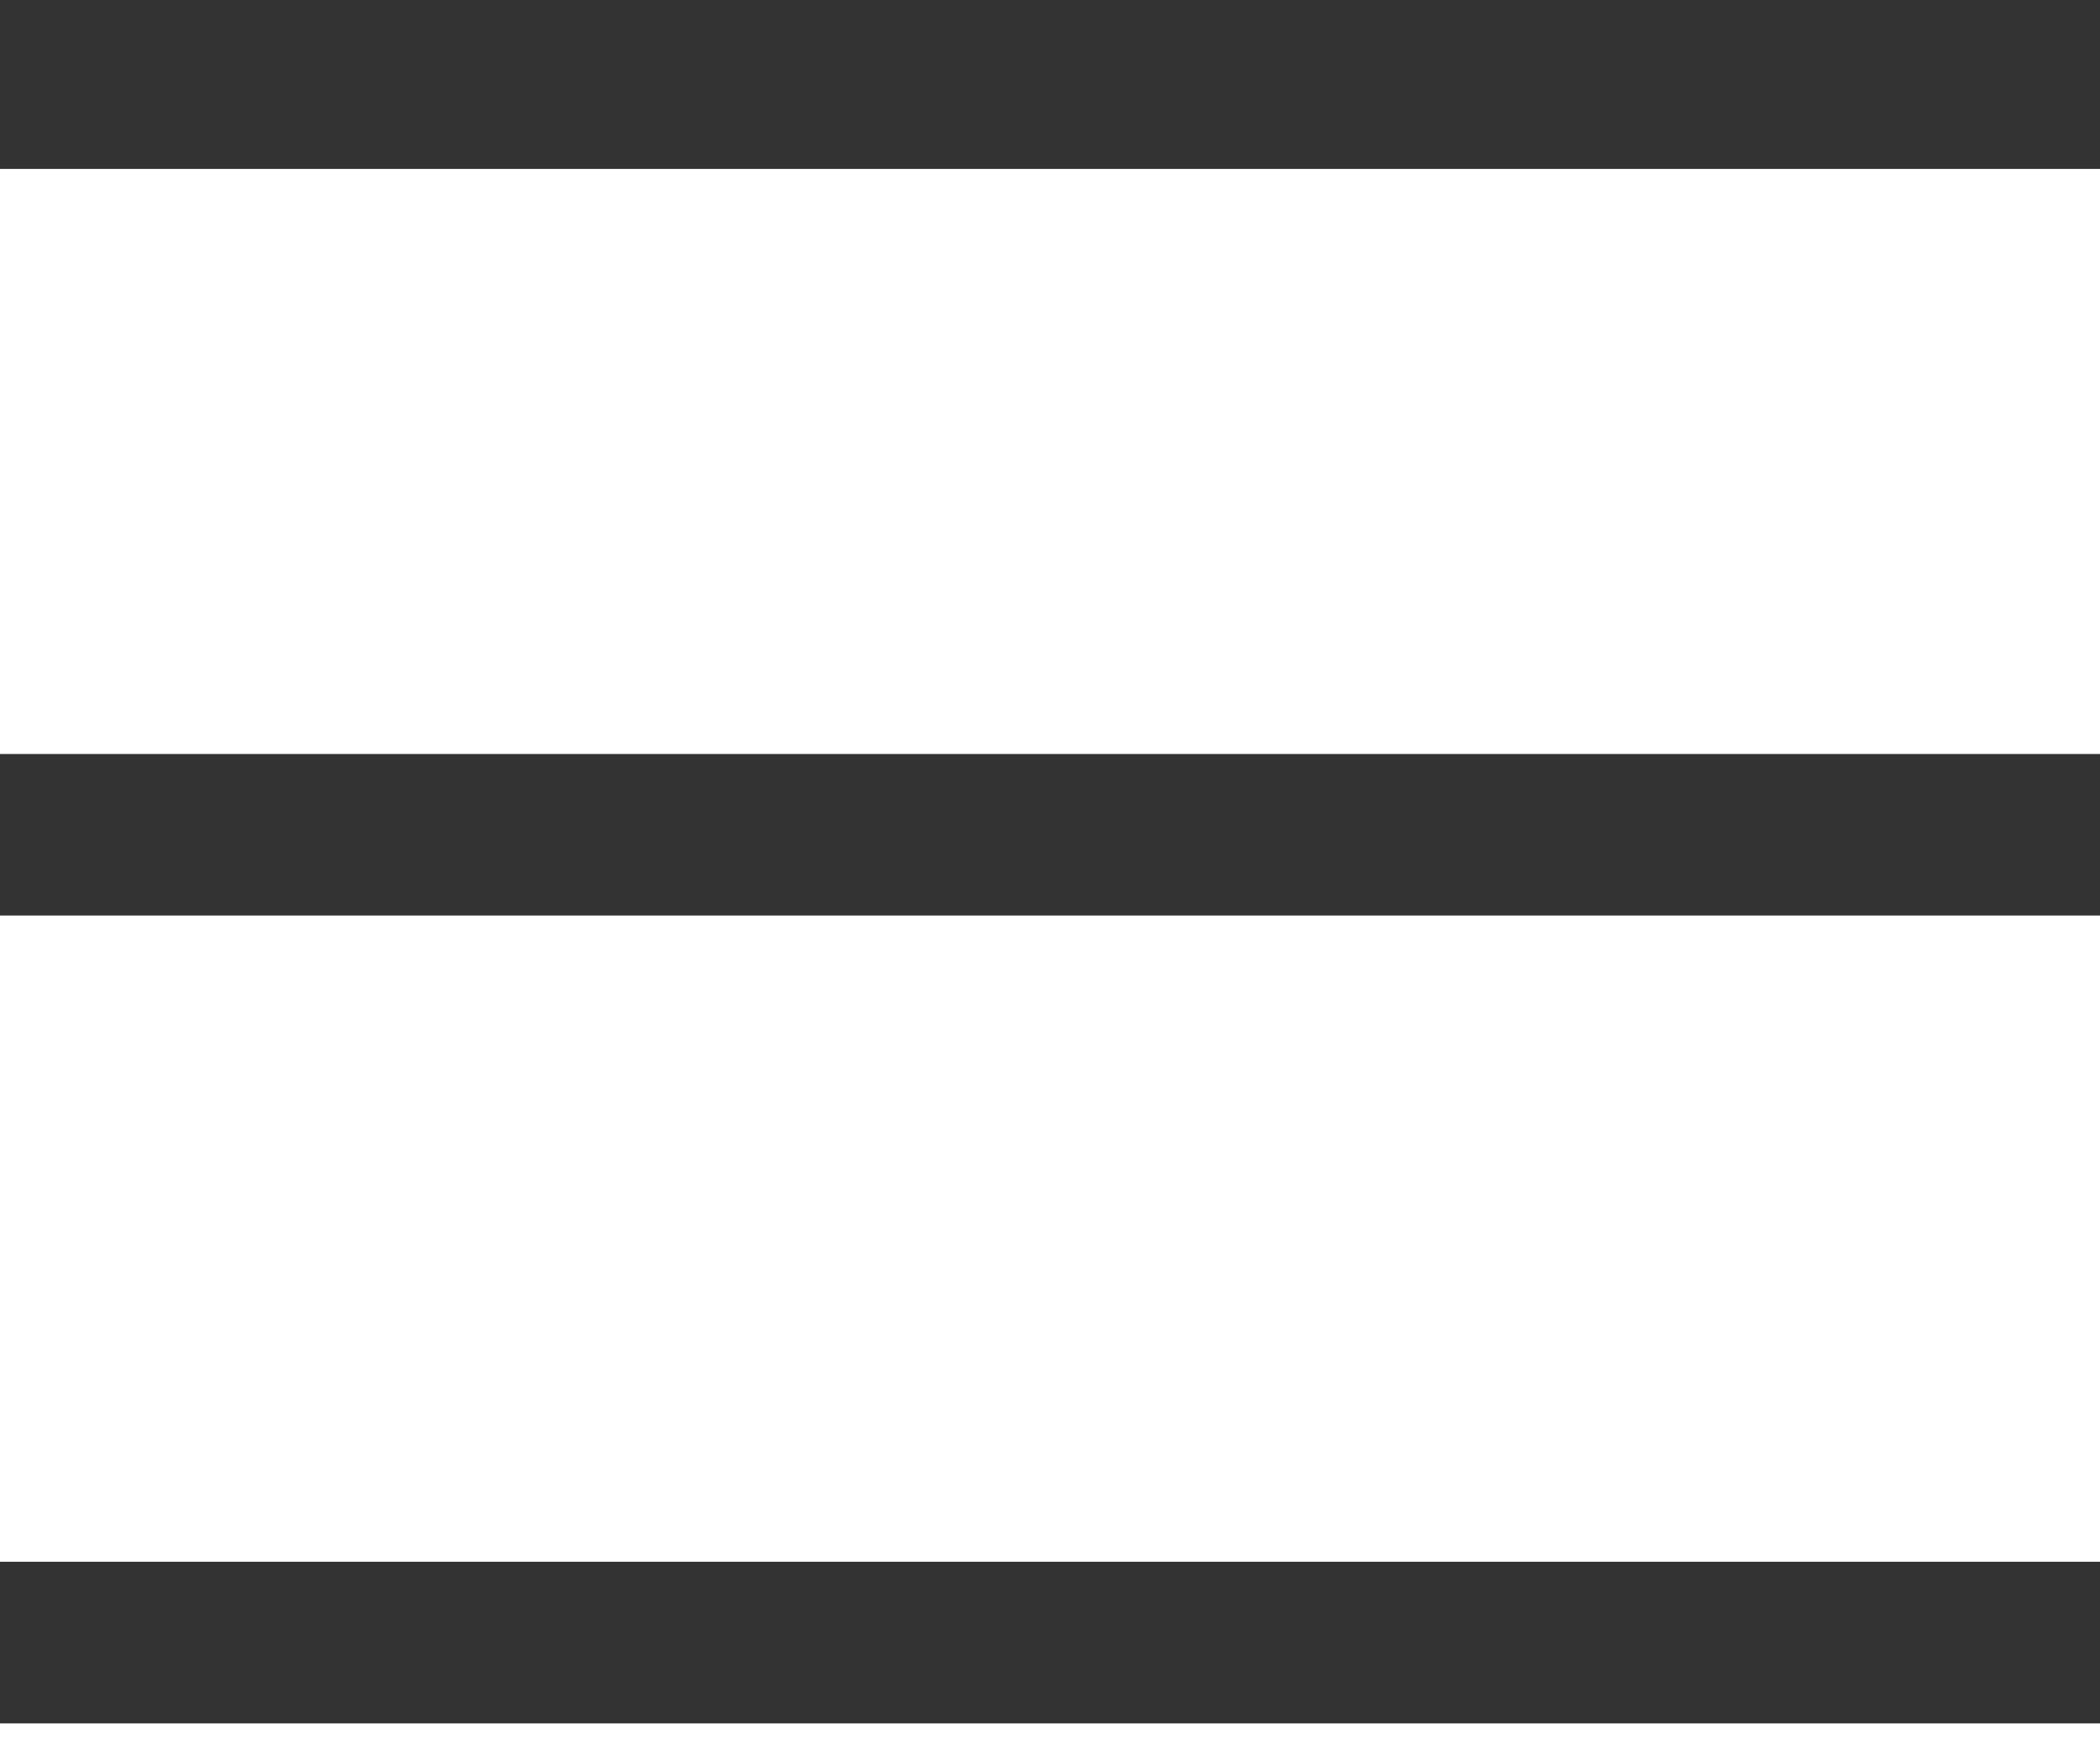 <svg width="48" height="40" fill="none" xmlns="http://www.w3.org/2000/svg">
  <g clip-path="url(#clip0_121_3723)">
    <path
      d="M48 0V3.861H0V0H48ZM48 17.231V20.923H0V17.231H48ZM48 35.692V39.385H0V35.692H48Z"
      fill="#333333" />
  </g>
  <defs>
    <clipPath id="clip0_121_3723">
      <rect width="48" height="39.385" fill="white" />
    </clipPath>
  </defs>
</svg>
